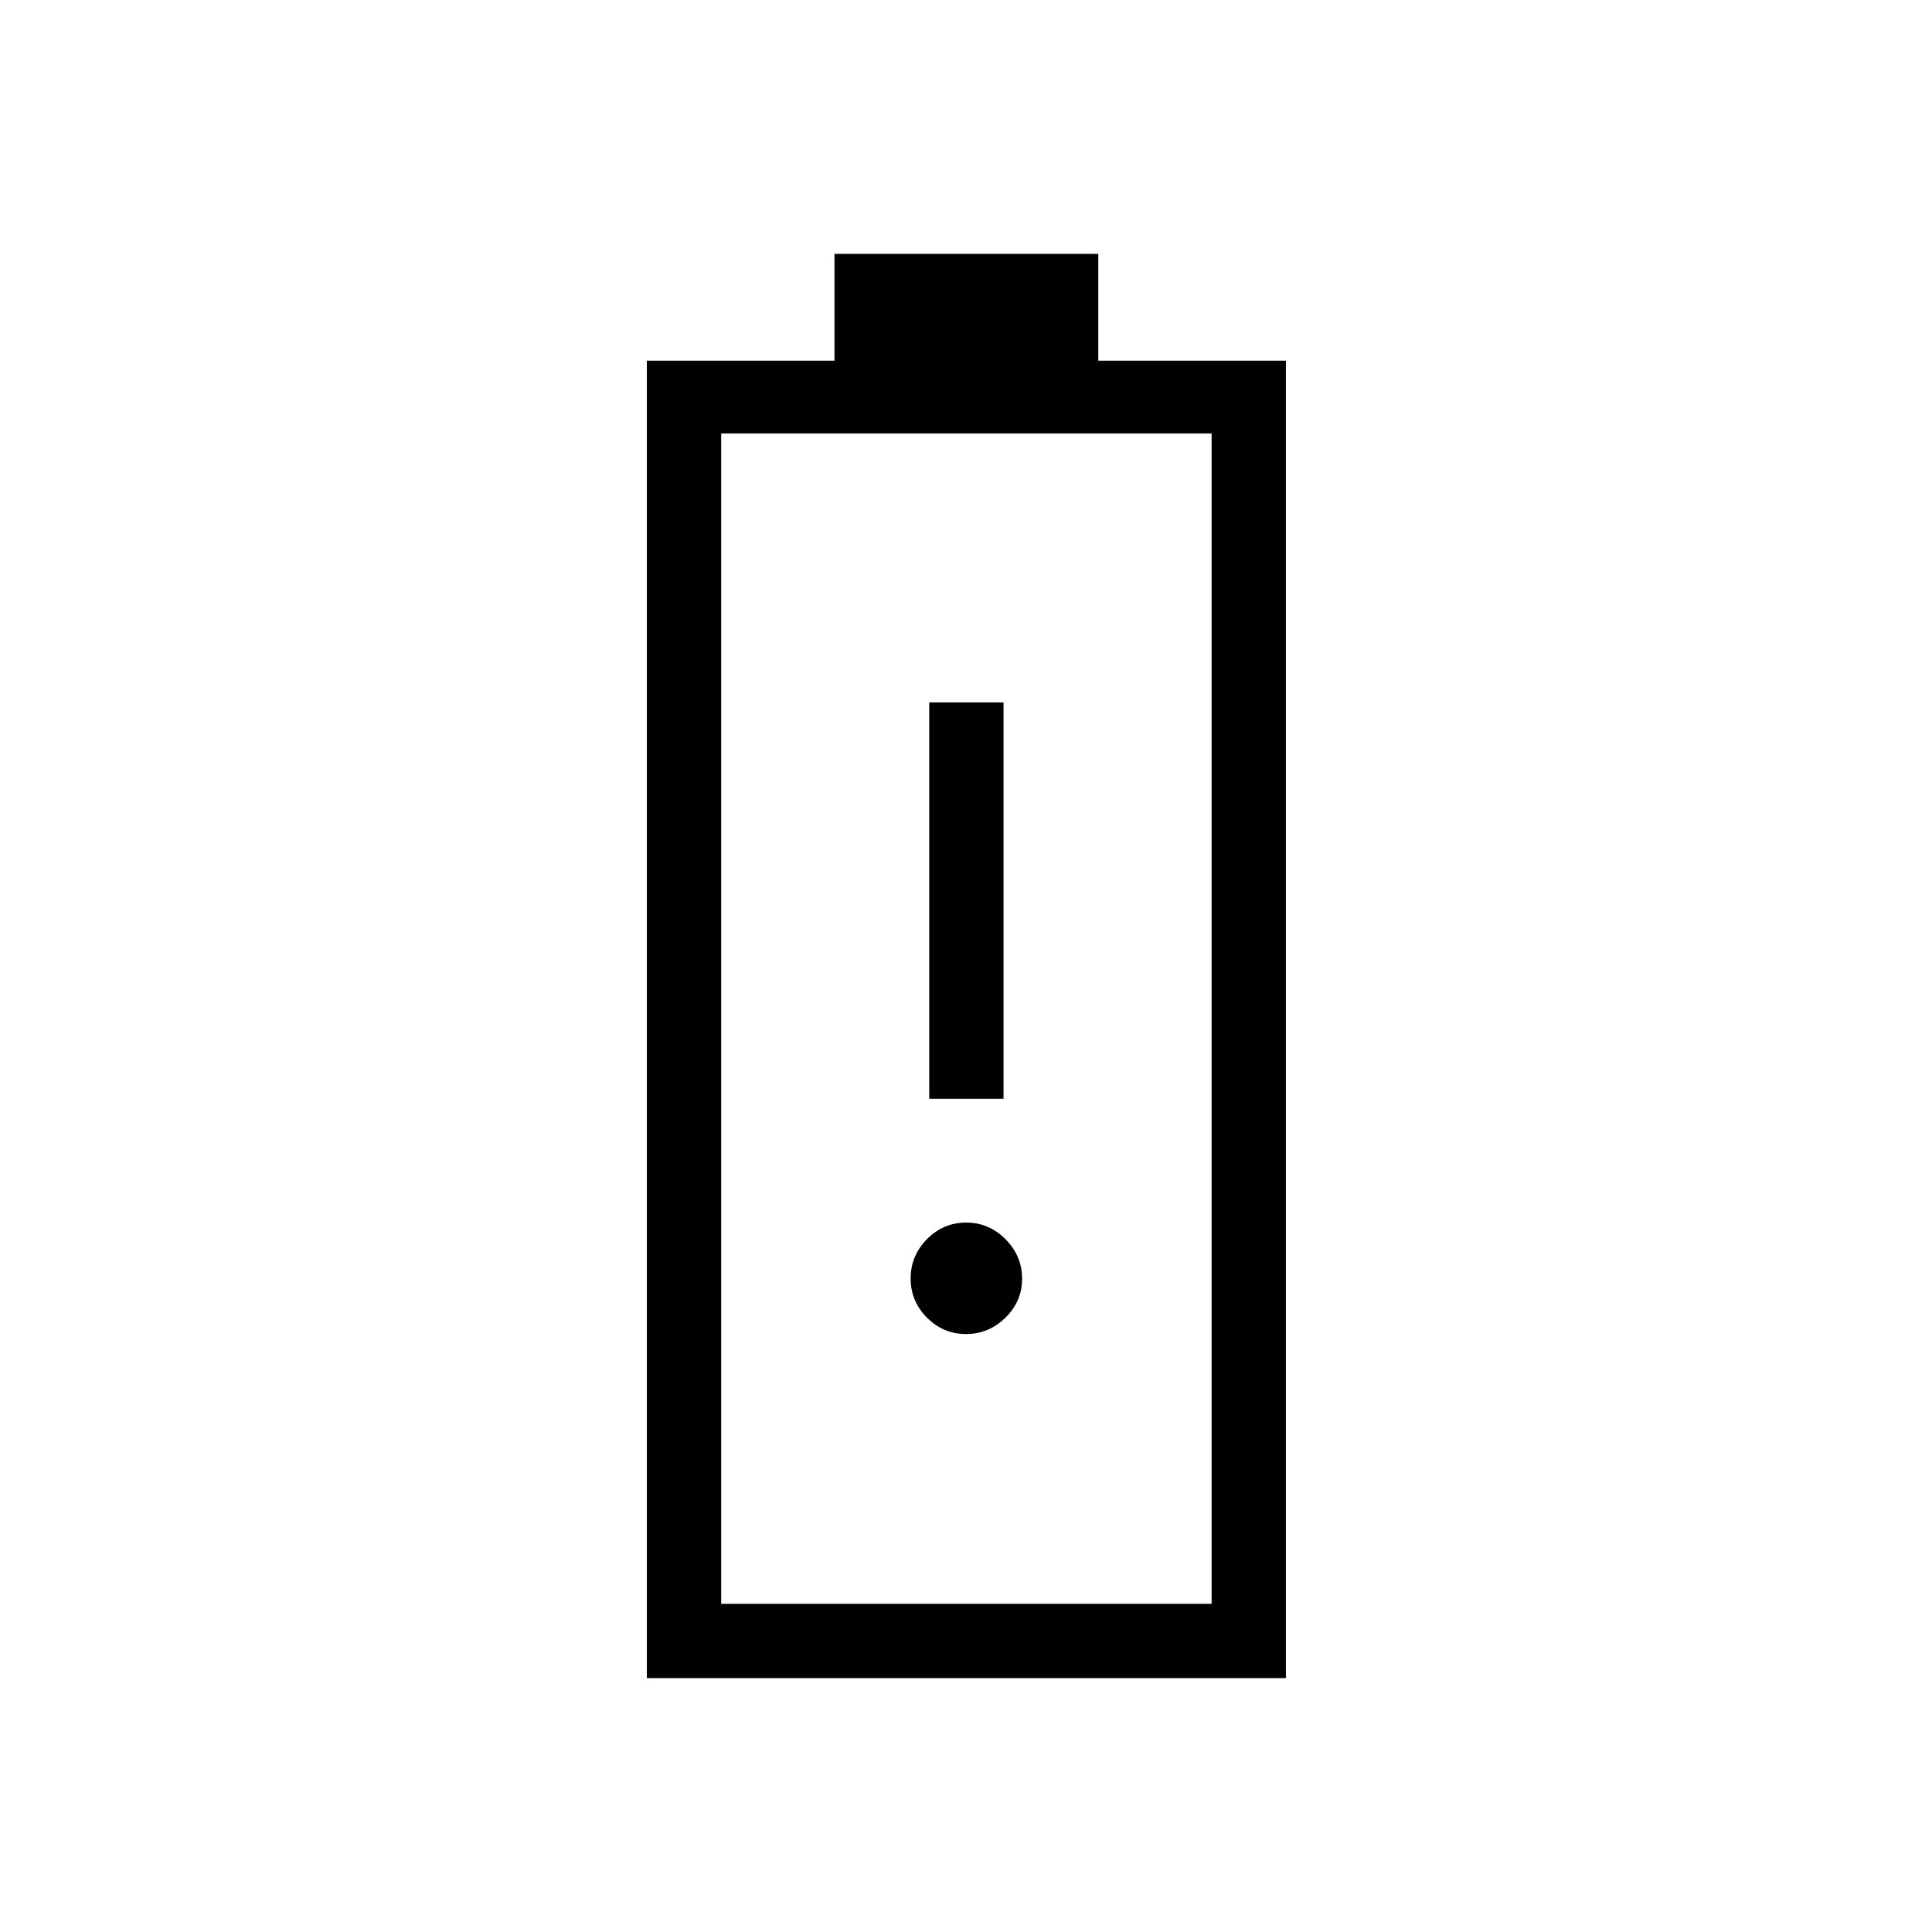 <svg xmlns="http://www.w3.org/2000/svg" height="24" viewBox="0 -960 960 960" width="24"><path d="M321.42-126.15v-654.62h93.23v-53.08h131.08v53.08h93.23v654.62H321.42Zm36.93-36.93h243.69v-581.54H358.35v581.54Zm0 0h243.69-243.69Zm103.38-250.96h36.92v-196.92h-36.92v196.92Zm18.28 116.92q11.26 0 19.57-8.12 8.3-8.13 8.3-19.39 0-11.25-8.2-19.56-8.21-8.31-19.58-8.31-11.37 0-19.48 8.21-8.12 8.2-8.12 19.57 0 11.37 8.13 19.49 8.13 8.11 19.38 8.11Z"/></svg>